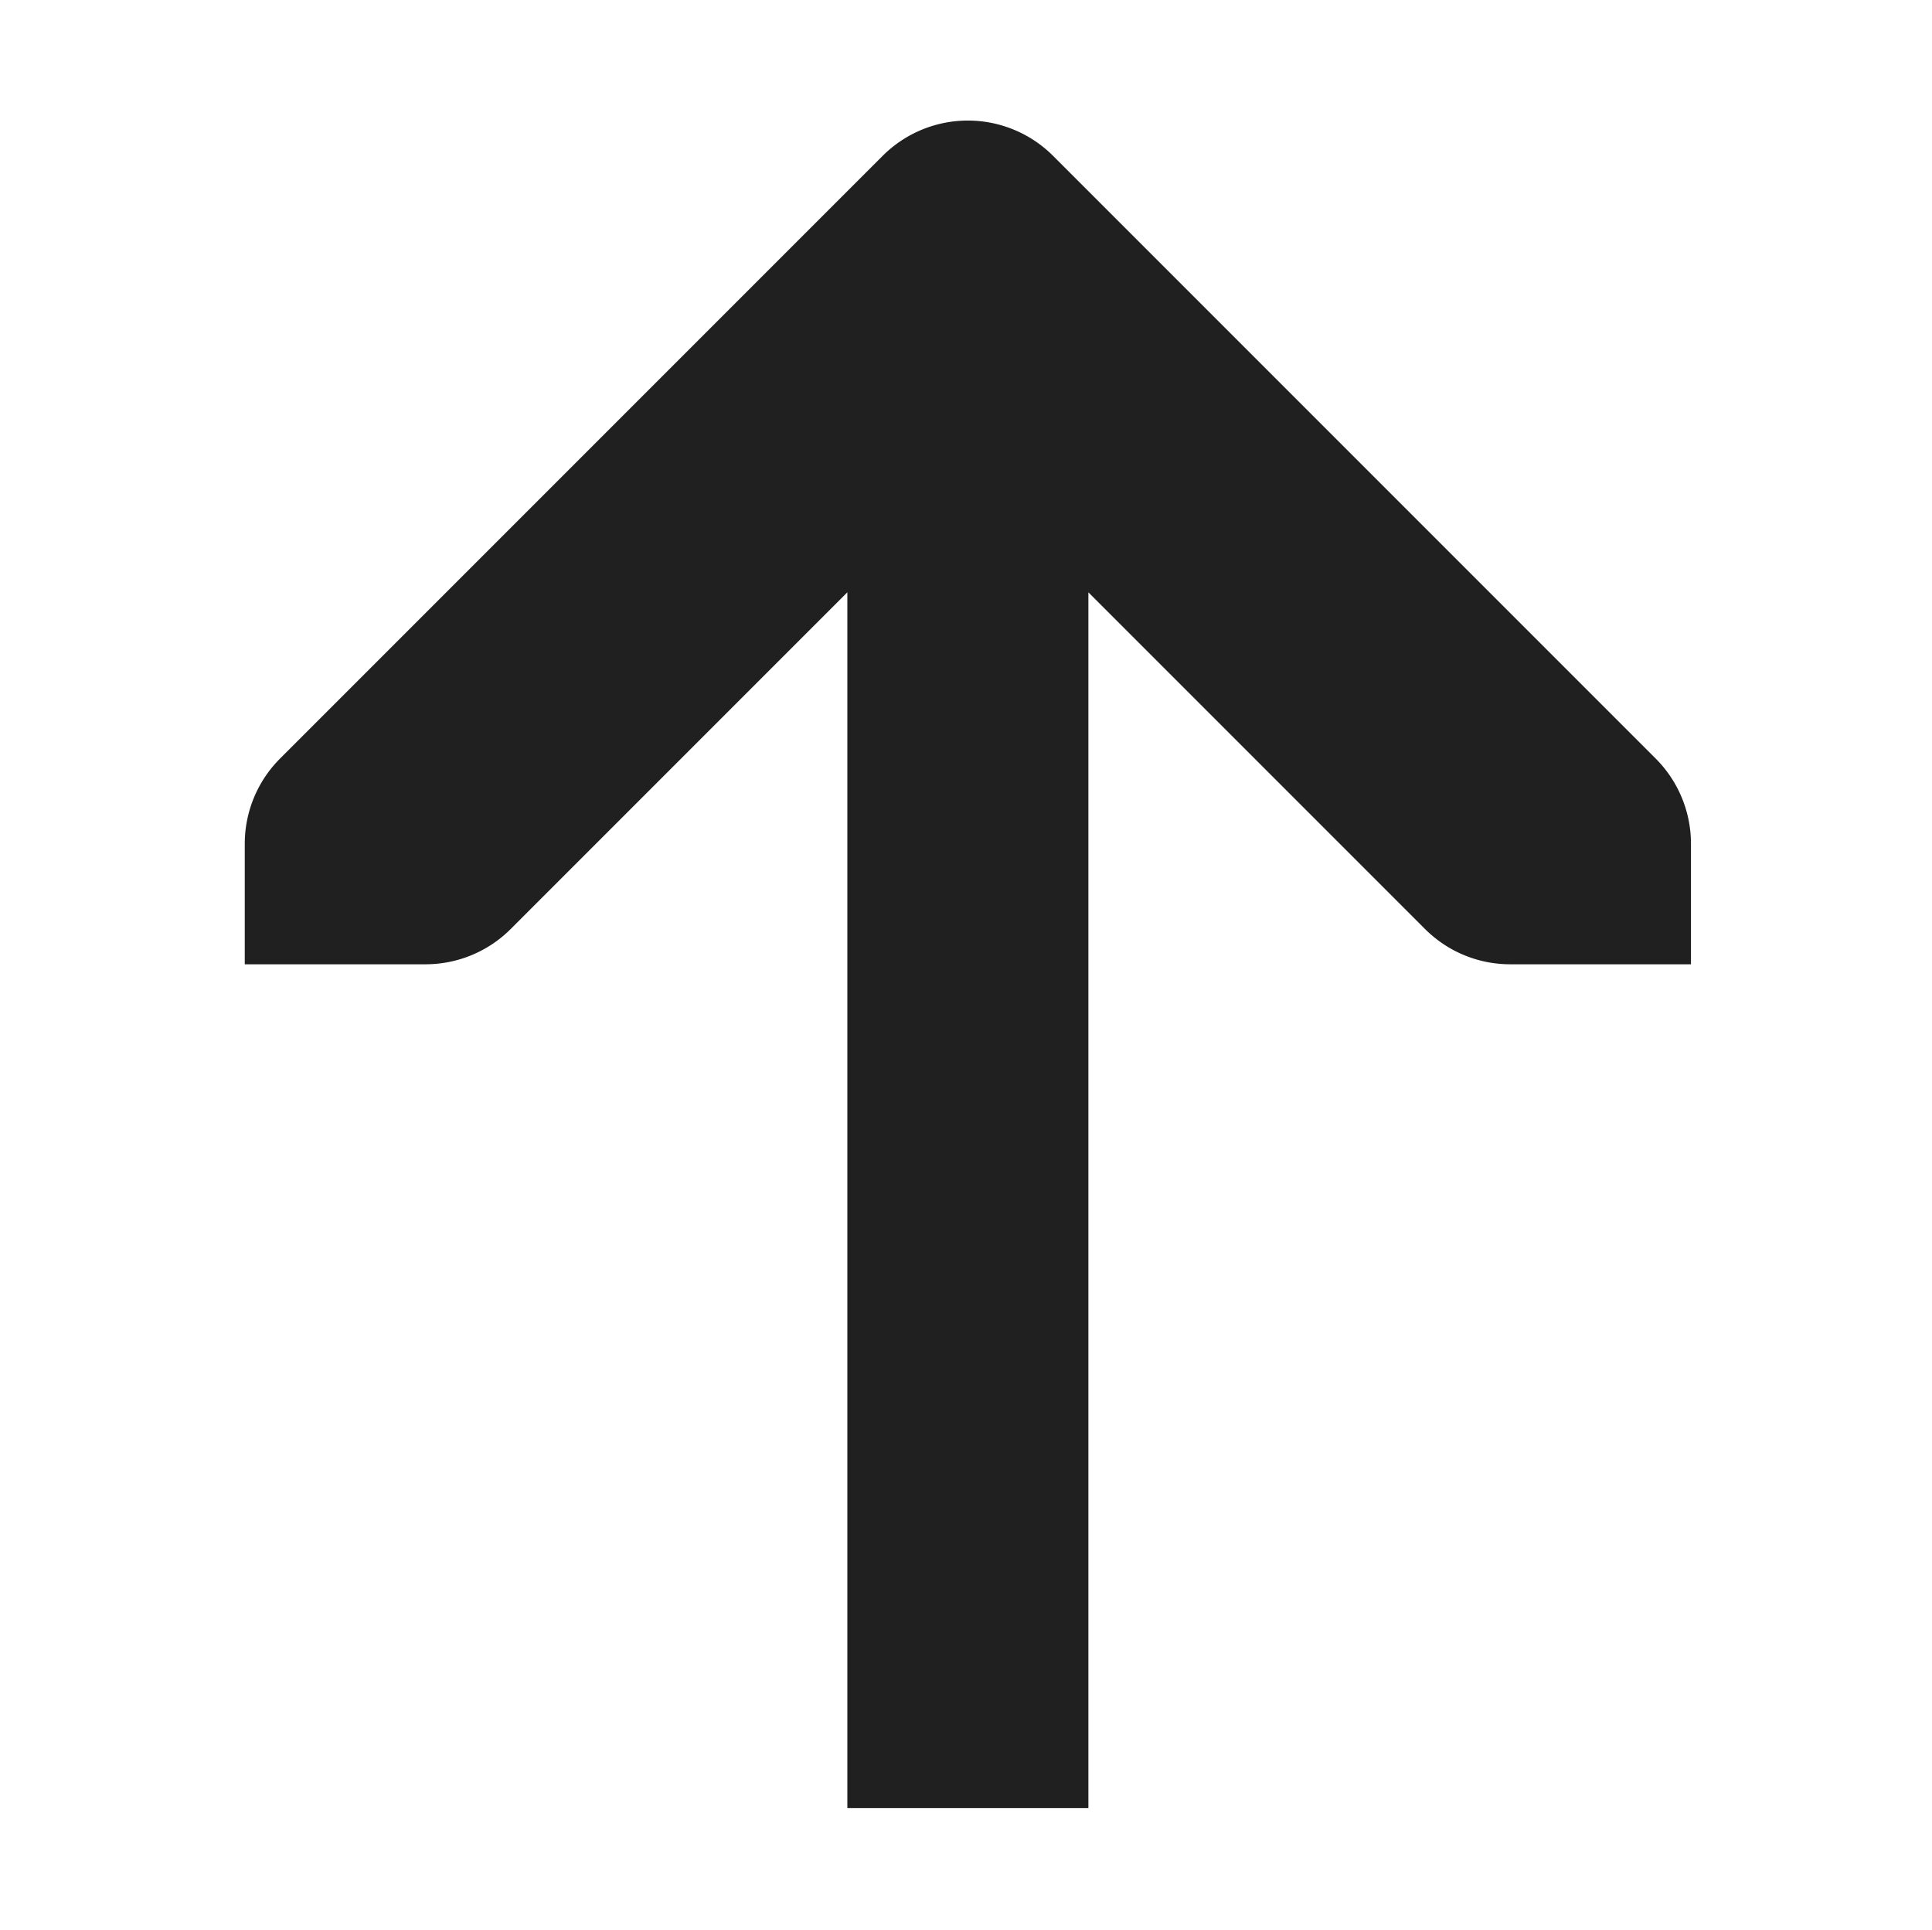 <?xml version="1.0" encoding="UTF-8"?>
<svg width="16.031" height="16.01" version="1.1" xmlns="http://www.w3.org/2000/svg"><path d="m9.031 15v-10.086l2.793 2.793a1 1 0 0 0 0.707 0.293h1.5v-1a1 1 0 0 0-0.293-0.707l-5-5a1 1 0 0 0-1.414 0l-5 5a1 1 0 0 0-0.293 0.707 1 1 0 0 0 0 0.016v0.984h1.5a1 1 0 0 0 0.707-0.293l2.793-2.793v10.086z" color="#000000" fill="#202020" font-weight="400" overflow="visible" solid-color="#000000" style="font-feature-settings:normal;font-variant-alternates:normal;font-variant-caps:normal;font-variant-ligatures:normal;font-variant-numeric:normal;font-variant-position:normal;isolation:auto;mix-blend-mode:normal;shape-padding:0;text-decoration-color:#000000;text-decoration-line:none;text-decoration-style:solid;text-indent:0;text-orientation:mixed;text-transform:none;white-space:normal"/></svg>

